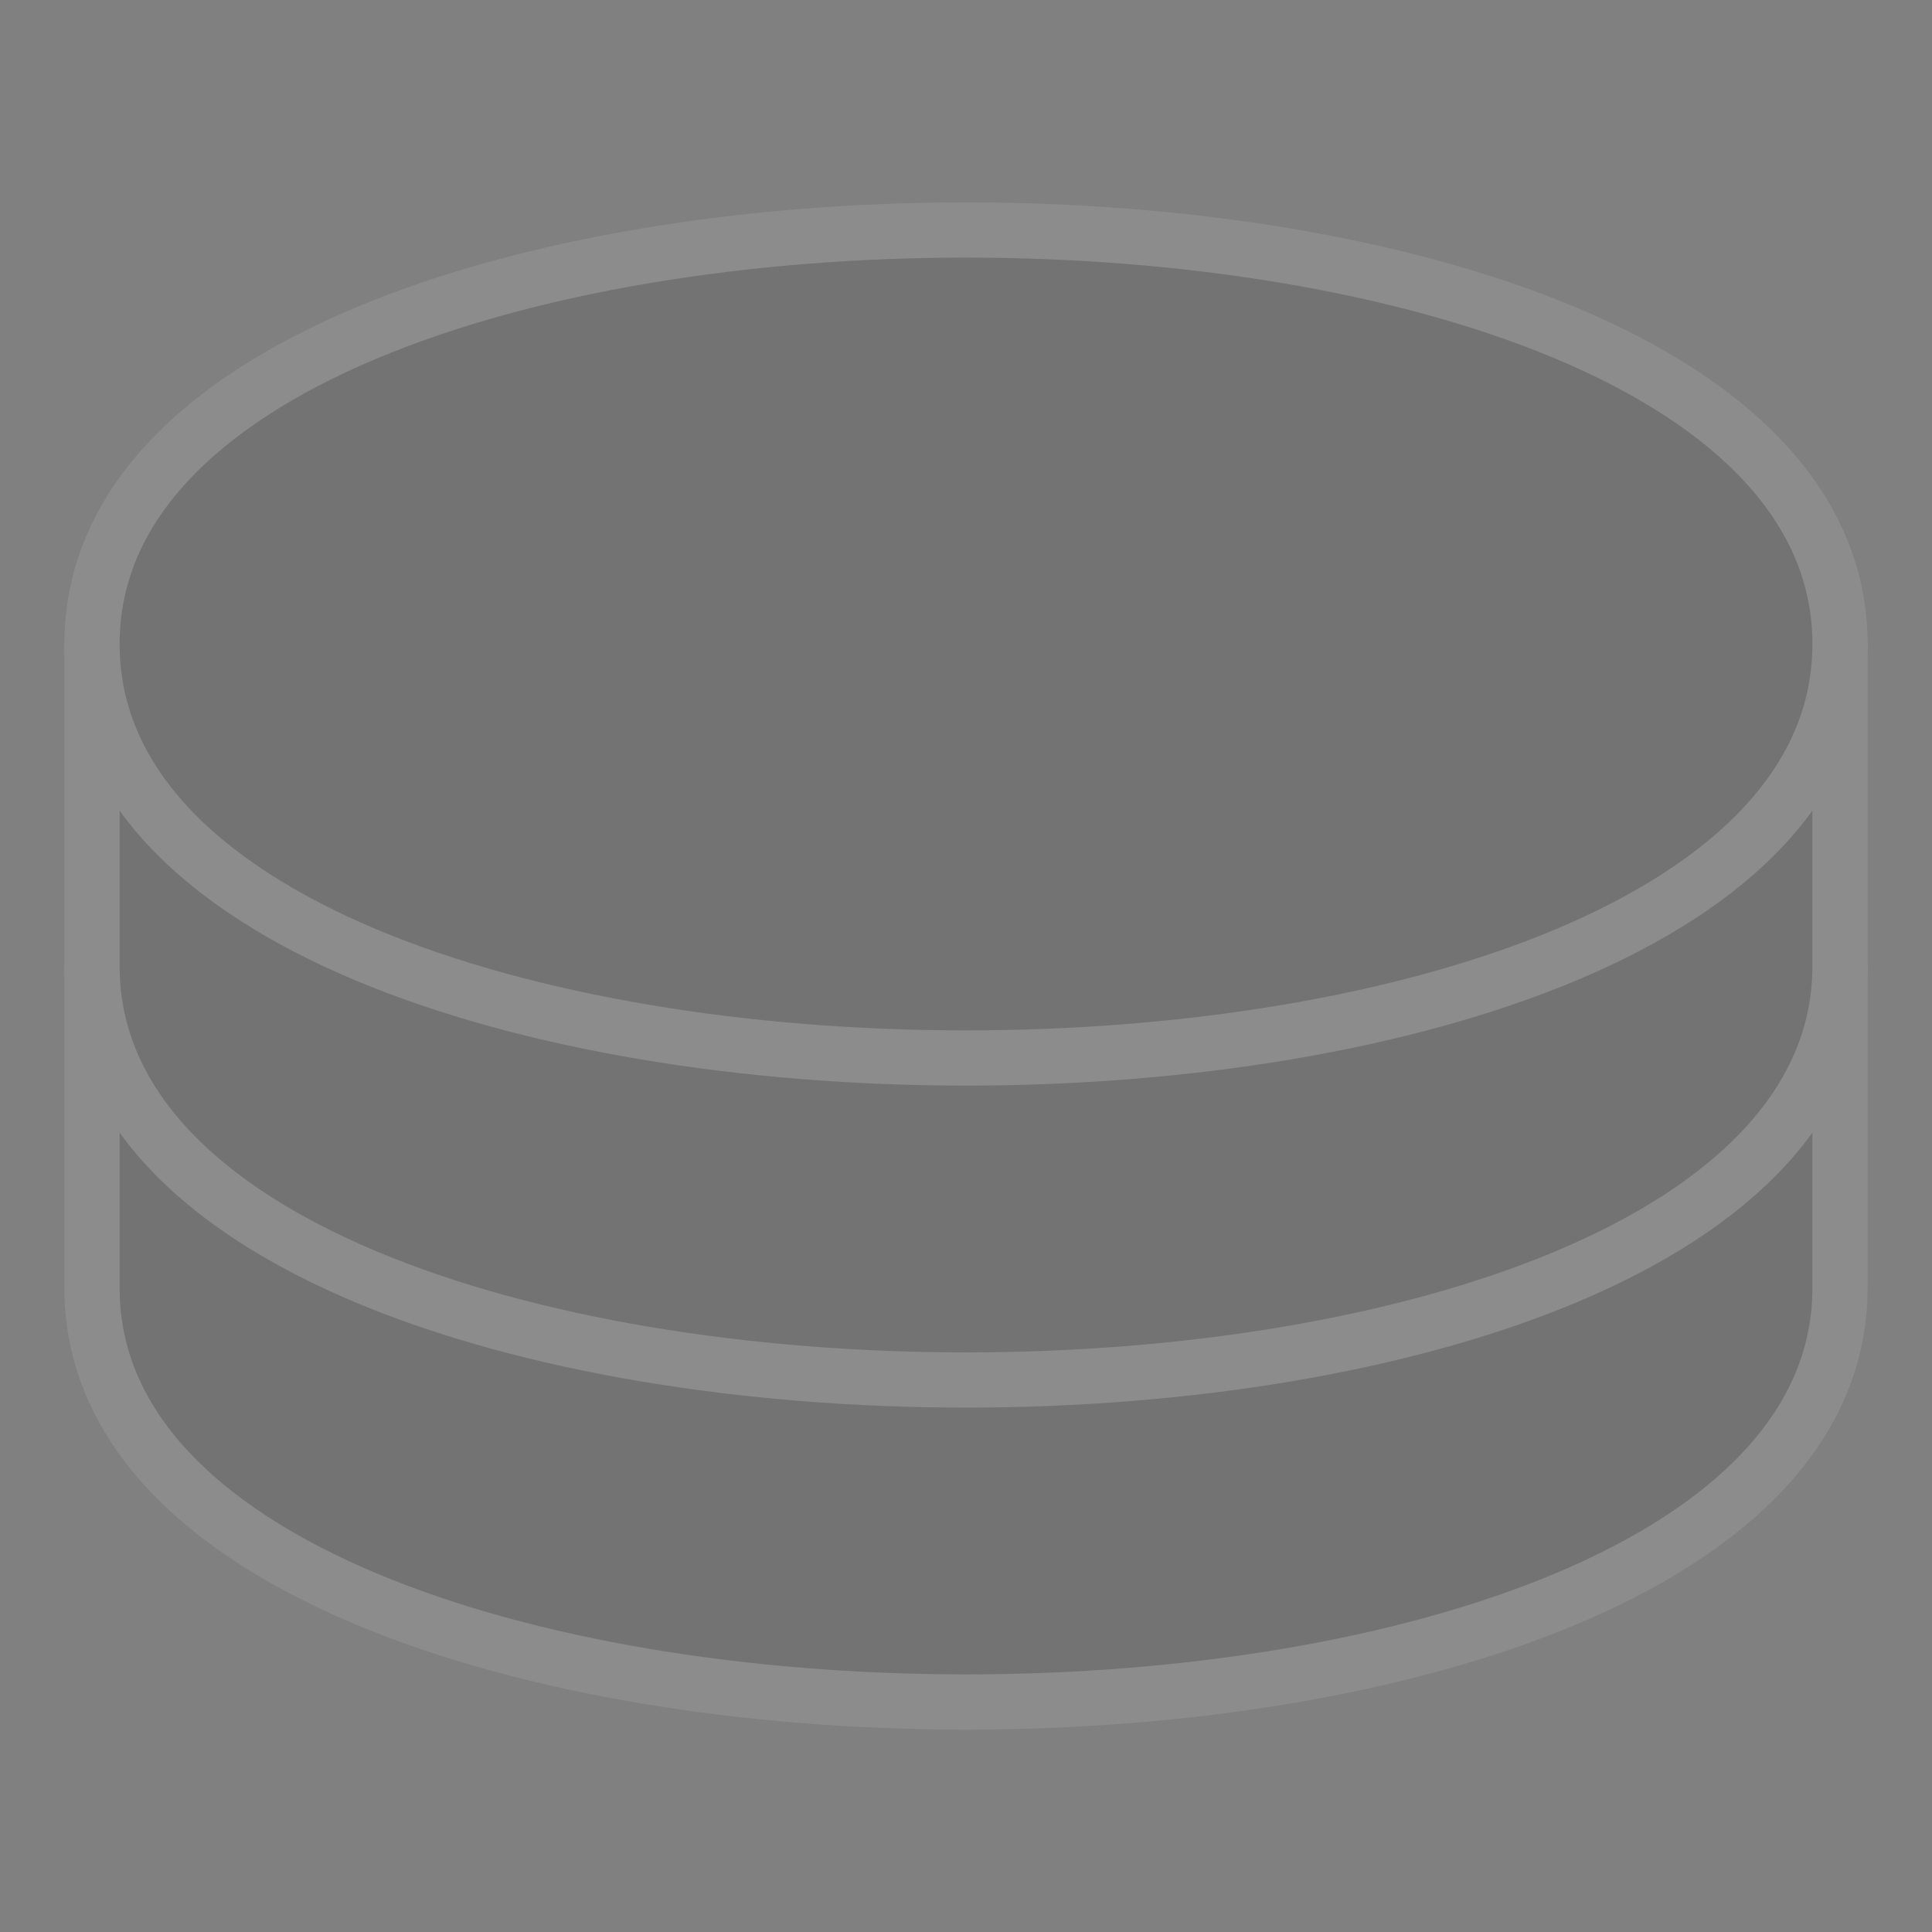<svg xmlns="http://www.w3.org/2000/svg" viewBox="0 0 210.0 210.0"><rect x="0" y="0" width="210.0" height="210.0" fill="#808080" stroke="none"/><g opacity=".1" fill="none" stroke="#fff" stroke-linejoin="round" stroke-linecap="round" stroke-width="6"><g fill="#000"><path d="M 10,140 c 0,60 190,60 190,0 l 0,-35 l -190,0 z"/><path d="M 10,105 c 0,60 190,60 190,0 l 0,-35 l -190,0 z"/><path d="M 10,70 c 0,60 190,60 190,0 c 0,-60 -190,-60 -190,0 z"/></g></g></svg>
